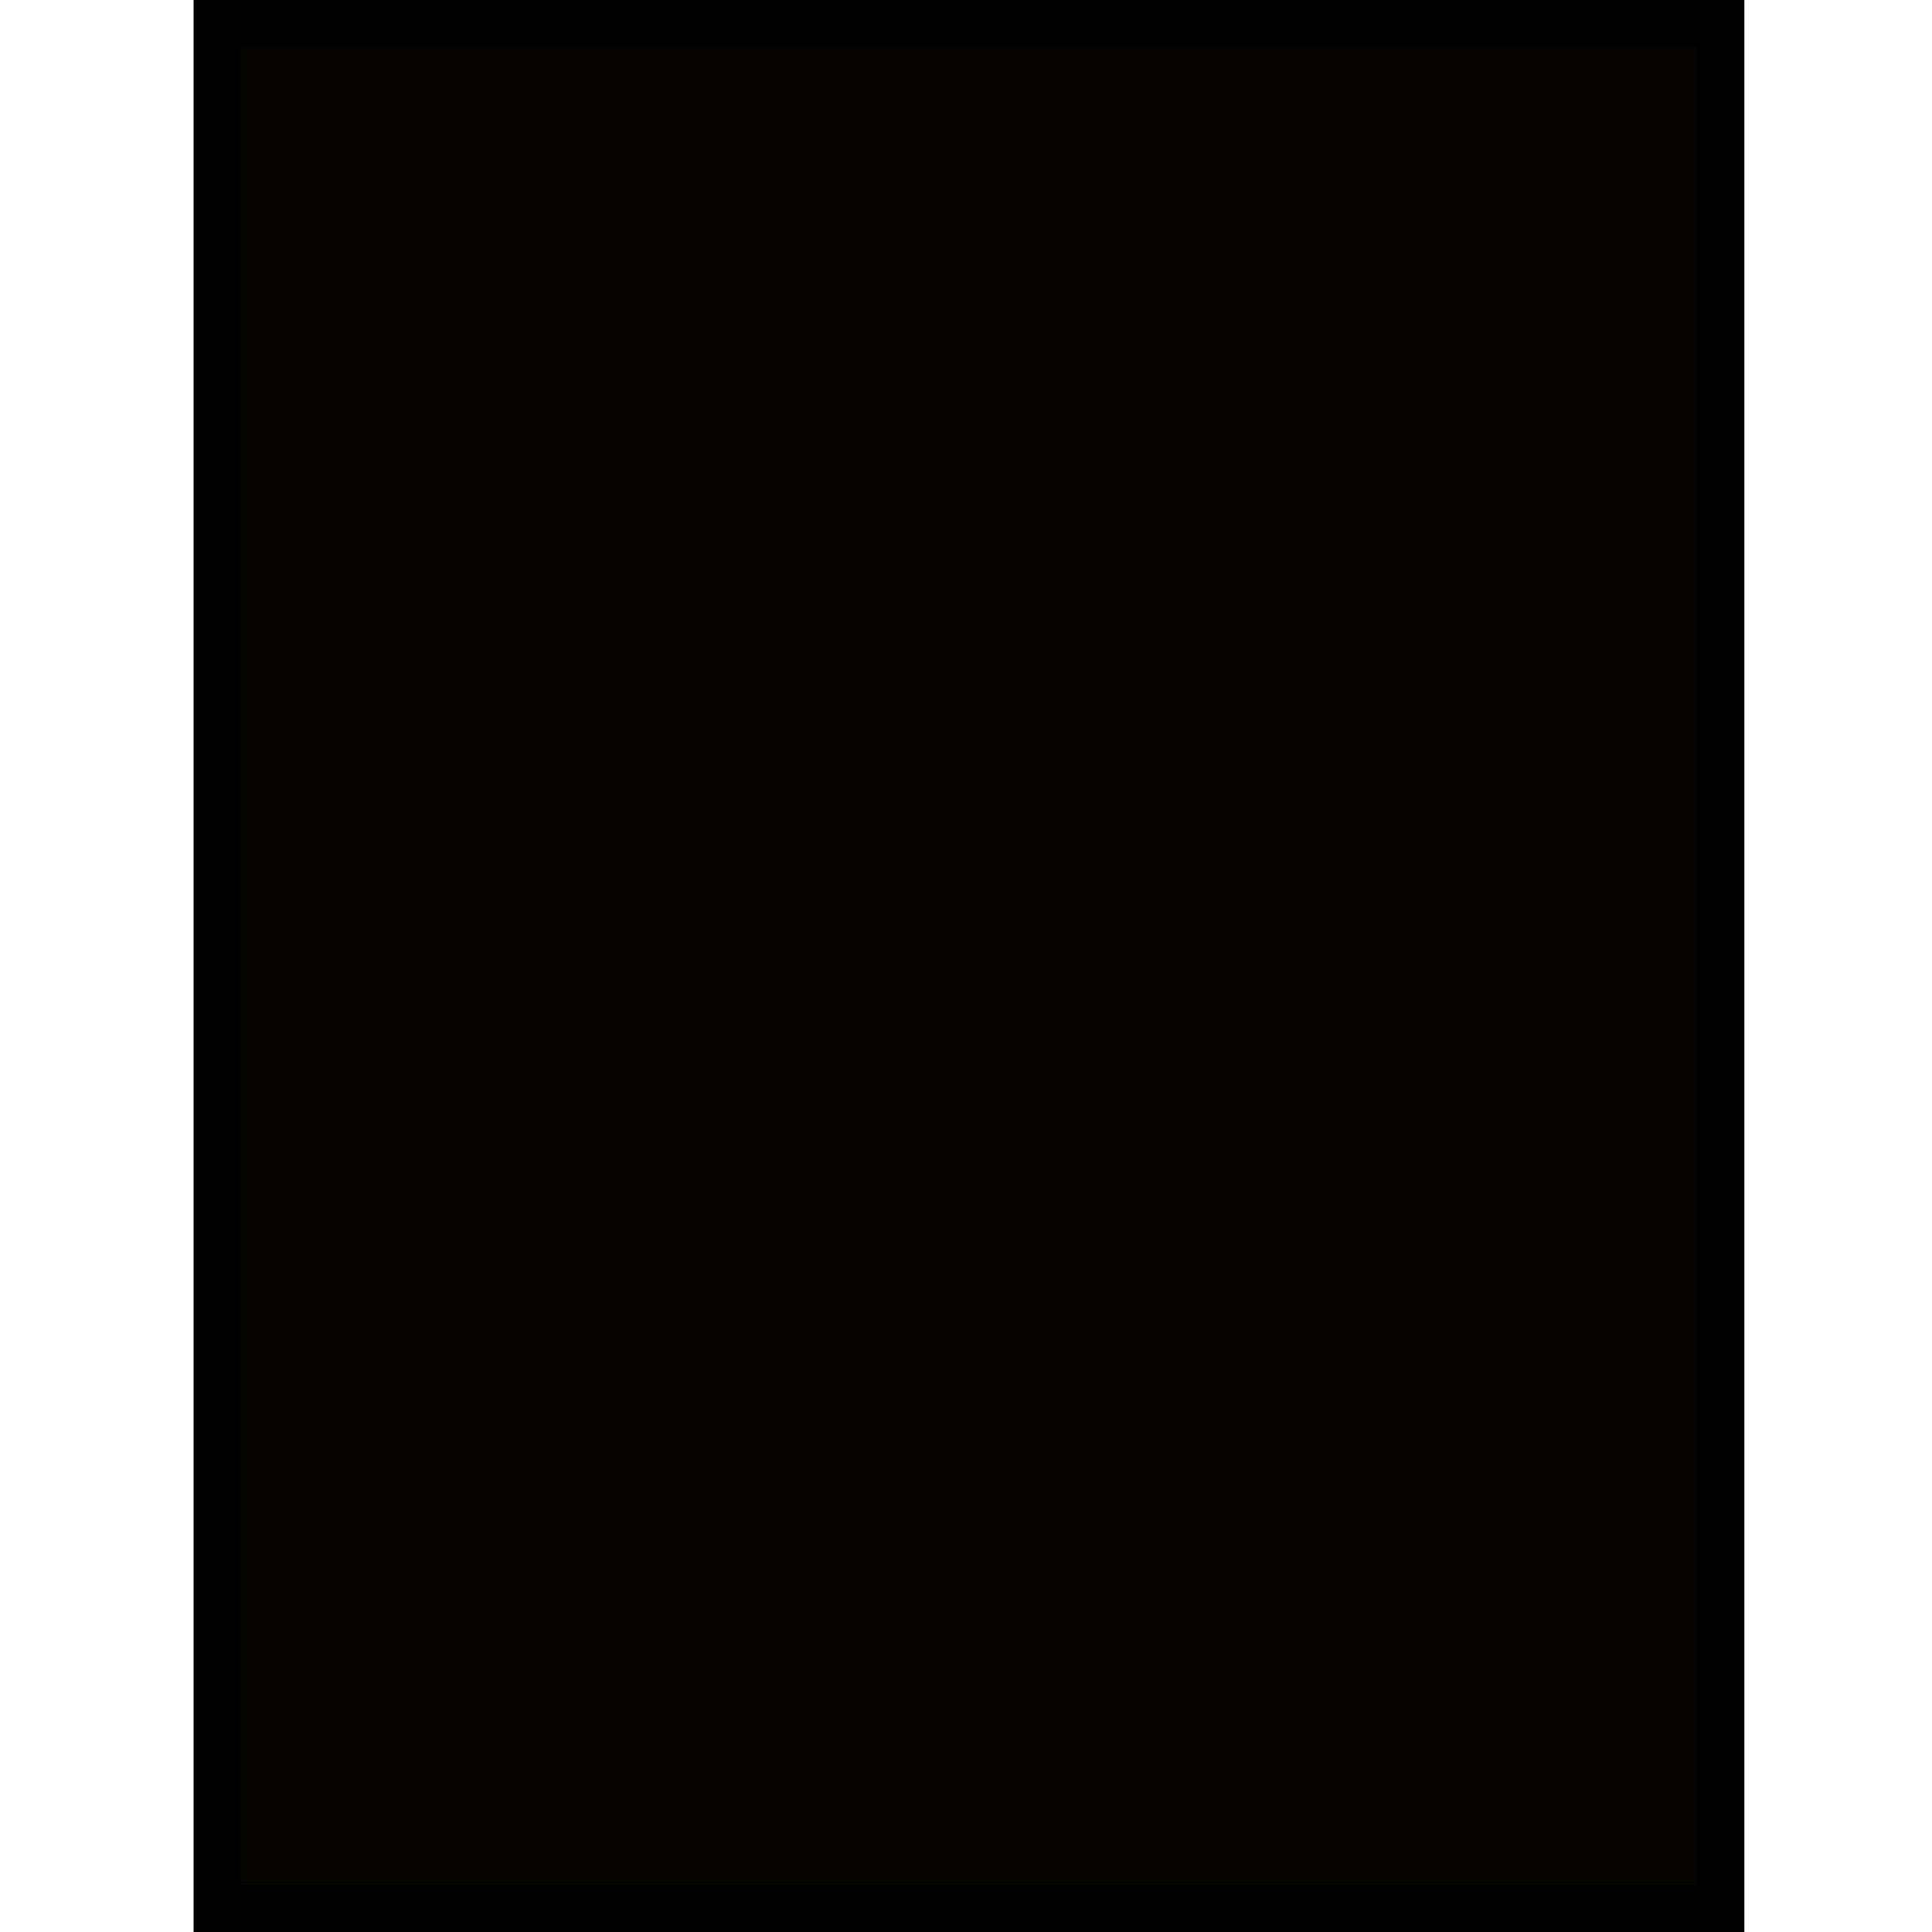 <?xml version="1.0" encoding="UTF-8" standalone="no"?>
<!-- Created with Inkscape (http://www.inkscape.org/) -->

<svg
   xmlns:dc="http://purl.org/dc/elements/1.1/"
   xmlns:cc="http://creativecommons.org/ns#"
   xmlns:rdf="http://www.w3.org/1999/02/22-rdf-syntax-ns#"
   xmlns:svg="http://www.w3.org/2000/svg"
   xmlns="http://www.w3.org/2000/svg"
   xmlns:sodipodi="http://sodipodi.sourceforge.net/DTD/sodipodi-0.dtd"
   xmlns:inkscape="http://www.inkscape.org/namespaces/inkscape"
   width="20mm"
   height="20mm"
   viewBox="0 0 20 20"
   version="1.1"
   id="svg4606"
   inkscape:version="0.92.1 r15371"
   sodipodi:docname="br.svg">
  <defs
     id="defs4600" />
  <sodipodi:namedview
     id="base"
     pagecolor="#ffffff"
     bordercolor="#666666"
     borderopacity="1.0"
     inkscape:pageopacity="0.0"
     inkscape:pageshadow="2"
     inkscape:zoom="5.6"
     inkscape:cx="22.703387"
     inkscape:cy="44.331209"
     inkscape:document-units="mm"
     inkscape:current-layer="layer1"
     showgrid="false"
     fit-margin-top="0"
     fit-margin-left="0"
     fit-margin-right="0"
     fit-margin-bottom="0"
     inkscape:window-width="1920"
     inkscape:window-height="1017"
     inkscape:window-x="-8"
     inkscape:window-y="196"
     inkscape:window-maximized="1" />
  <g
     inkscape:label="Layer 1"
     inkscape:groupmode="layer"
     id="layer1"
     transform="translate(180.578,-170.608)">
    <rect
       style="opacity:1;fill:#050400;fill-opacity:1;fill-rule:nonzero;stroke:#000000;stroke-width:0.488;stroke-linecap:square;stroke-linejoin:miter;stroke-miterlimit:4;stroke-dasharray:none;stroke-dashoffset:37.795;stroke-opacity:1;paint-order:normal"
       id="rect4501"
       width="15.566"
       height="19.512"
       x="-178.33"
       y="170.852" />
  </g>
</svg>
